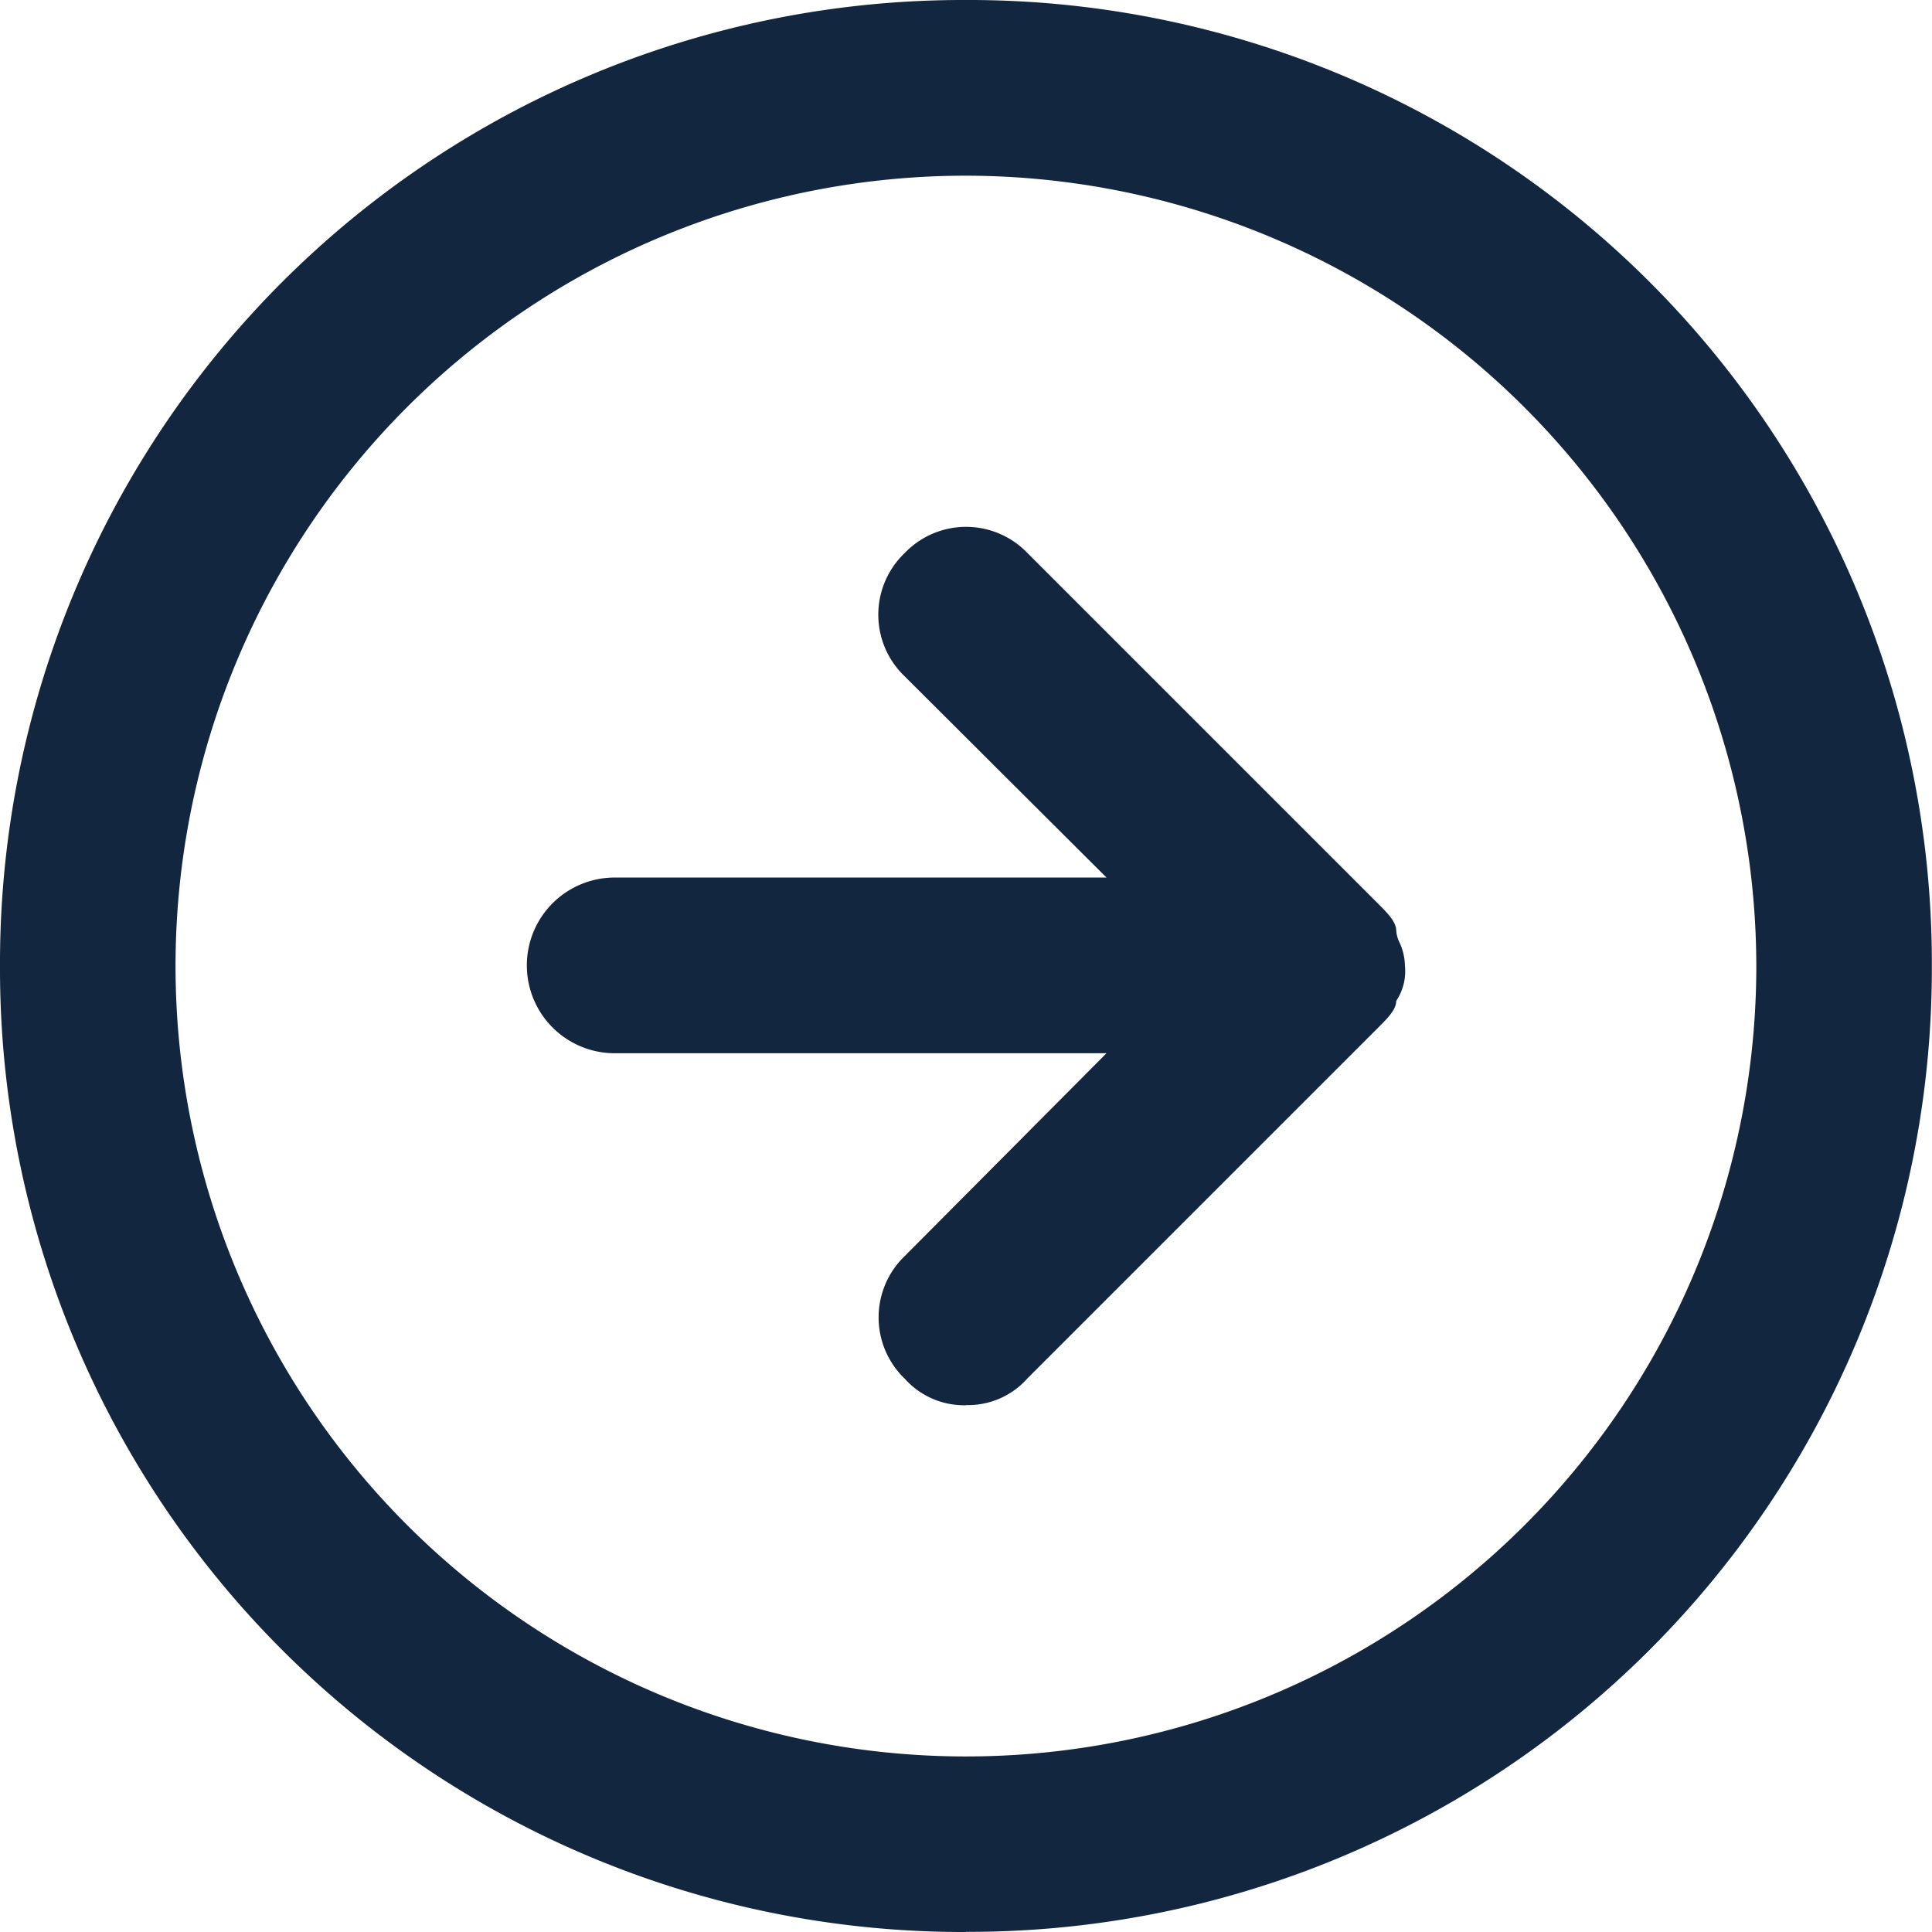<svg id="icon_arrow_arrow-right-circle" data-name="icon / arrow / arrow-right-circle" xmlns="http://www.w3.org/2000/svg" xmlns:xlink="http://www.w3.org/1999/xlink" width="12.657" height="12.657" viewBox="0 0 12.657 12.657">
  <defs>
    <clipPath id="clip-path">
      <path id="icon_arrow-right-circle" data-name="icon / arrow-right-circle" d="M6.328,12.657A6.31,6.31,0,0,1,0,6.328,6.31,6.31,0,0,1,6.328,0a6.31,6.31,0,0,1,6.328,6.328,6.31,6.31,0,0,1-6.328,6.328Zm0-11.506a5.178,5.178,0,1,0,5.178,5.178A5.184,5.184,0,0,0,6.328,1.151Zm0,8.055a.521.521,0,0,1-.4-.173.557.557,0,0,1,0-.805L7.249,6.9H4.027a.575.575,0,0,1,0-1.151H7.249L5.926,4.43a.558.558,0,0,1,0-.806.557.557,0,0,1,.806,0l2.3,2.3c.057.057.115.115.115.173a.207.207,0,0,0,.021.076.378.378,0,0,1,.036.154.349.349,0,0,1-.057.23c0,.058-.059.116-.115.172l-2.3,2.3A.52.52,0,0,1,6.328,9.205Z" transform="translate(0 0)" fill="#12263f"/>
    </clipPath>
  </defs>
  <g id="Grupo_201" data-name="Grupo 201">
    <path id="icon_arrow-right-circle-2" data-name="icon / arrow-right-circle" d="M6.328,12.657A6.31,6.31,0,0,1,0,6.328,6.31,6.31,0,0,1,6.328,0a6.31,6.31,0,0,1,6.328,6.328,6.31,6.31,0,0,1-6.328,6.328Zm0-11.506a5.178,5.178,0,1,0,5.178,5.178A5.184,5.184,0,0,0,6.328,1.151Zm0,8.055a.521.521,0,0,1-.4-.173.557.557,0,0,1,0-.805L7.249,6.9H4.027a.575.575,0,0,1,0-1.151H7.249L5.926,4.43a.558.558,0,0,1,0-.806.557.557,0,0,1,.806,0l2.3,2.3c.057.057.115.115.115.173a.207.207,0,0,0,.021.076.378.378,0,0,1,.036.154.349.349,0,0,1-.057.23c0,.058-.059.116-.115.172l-2.3,2.3A.52.52,0,0,1,6.328,9.205Z" transform="translate(0 0)" fill="#12263f"/>
  </g>
</svg>

